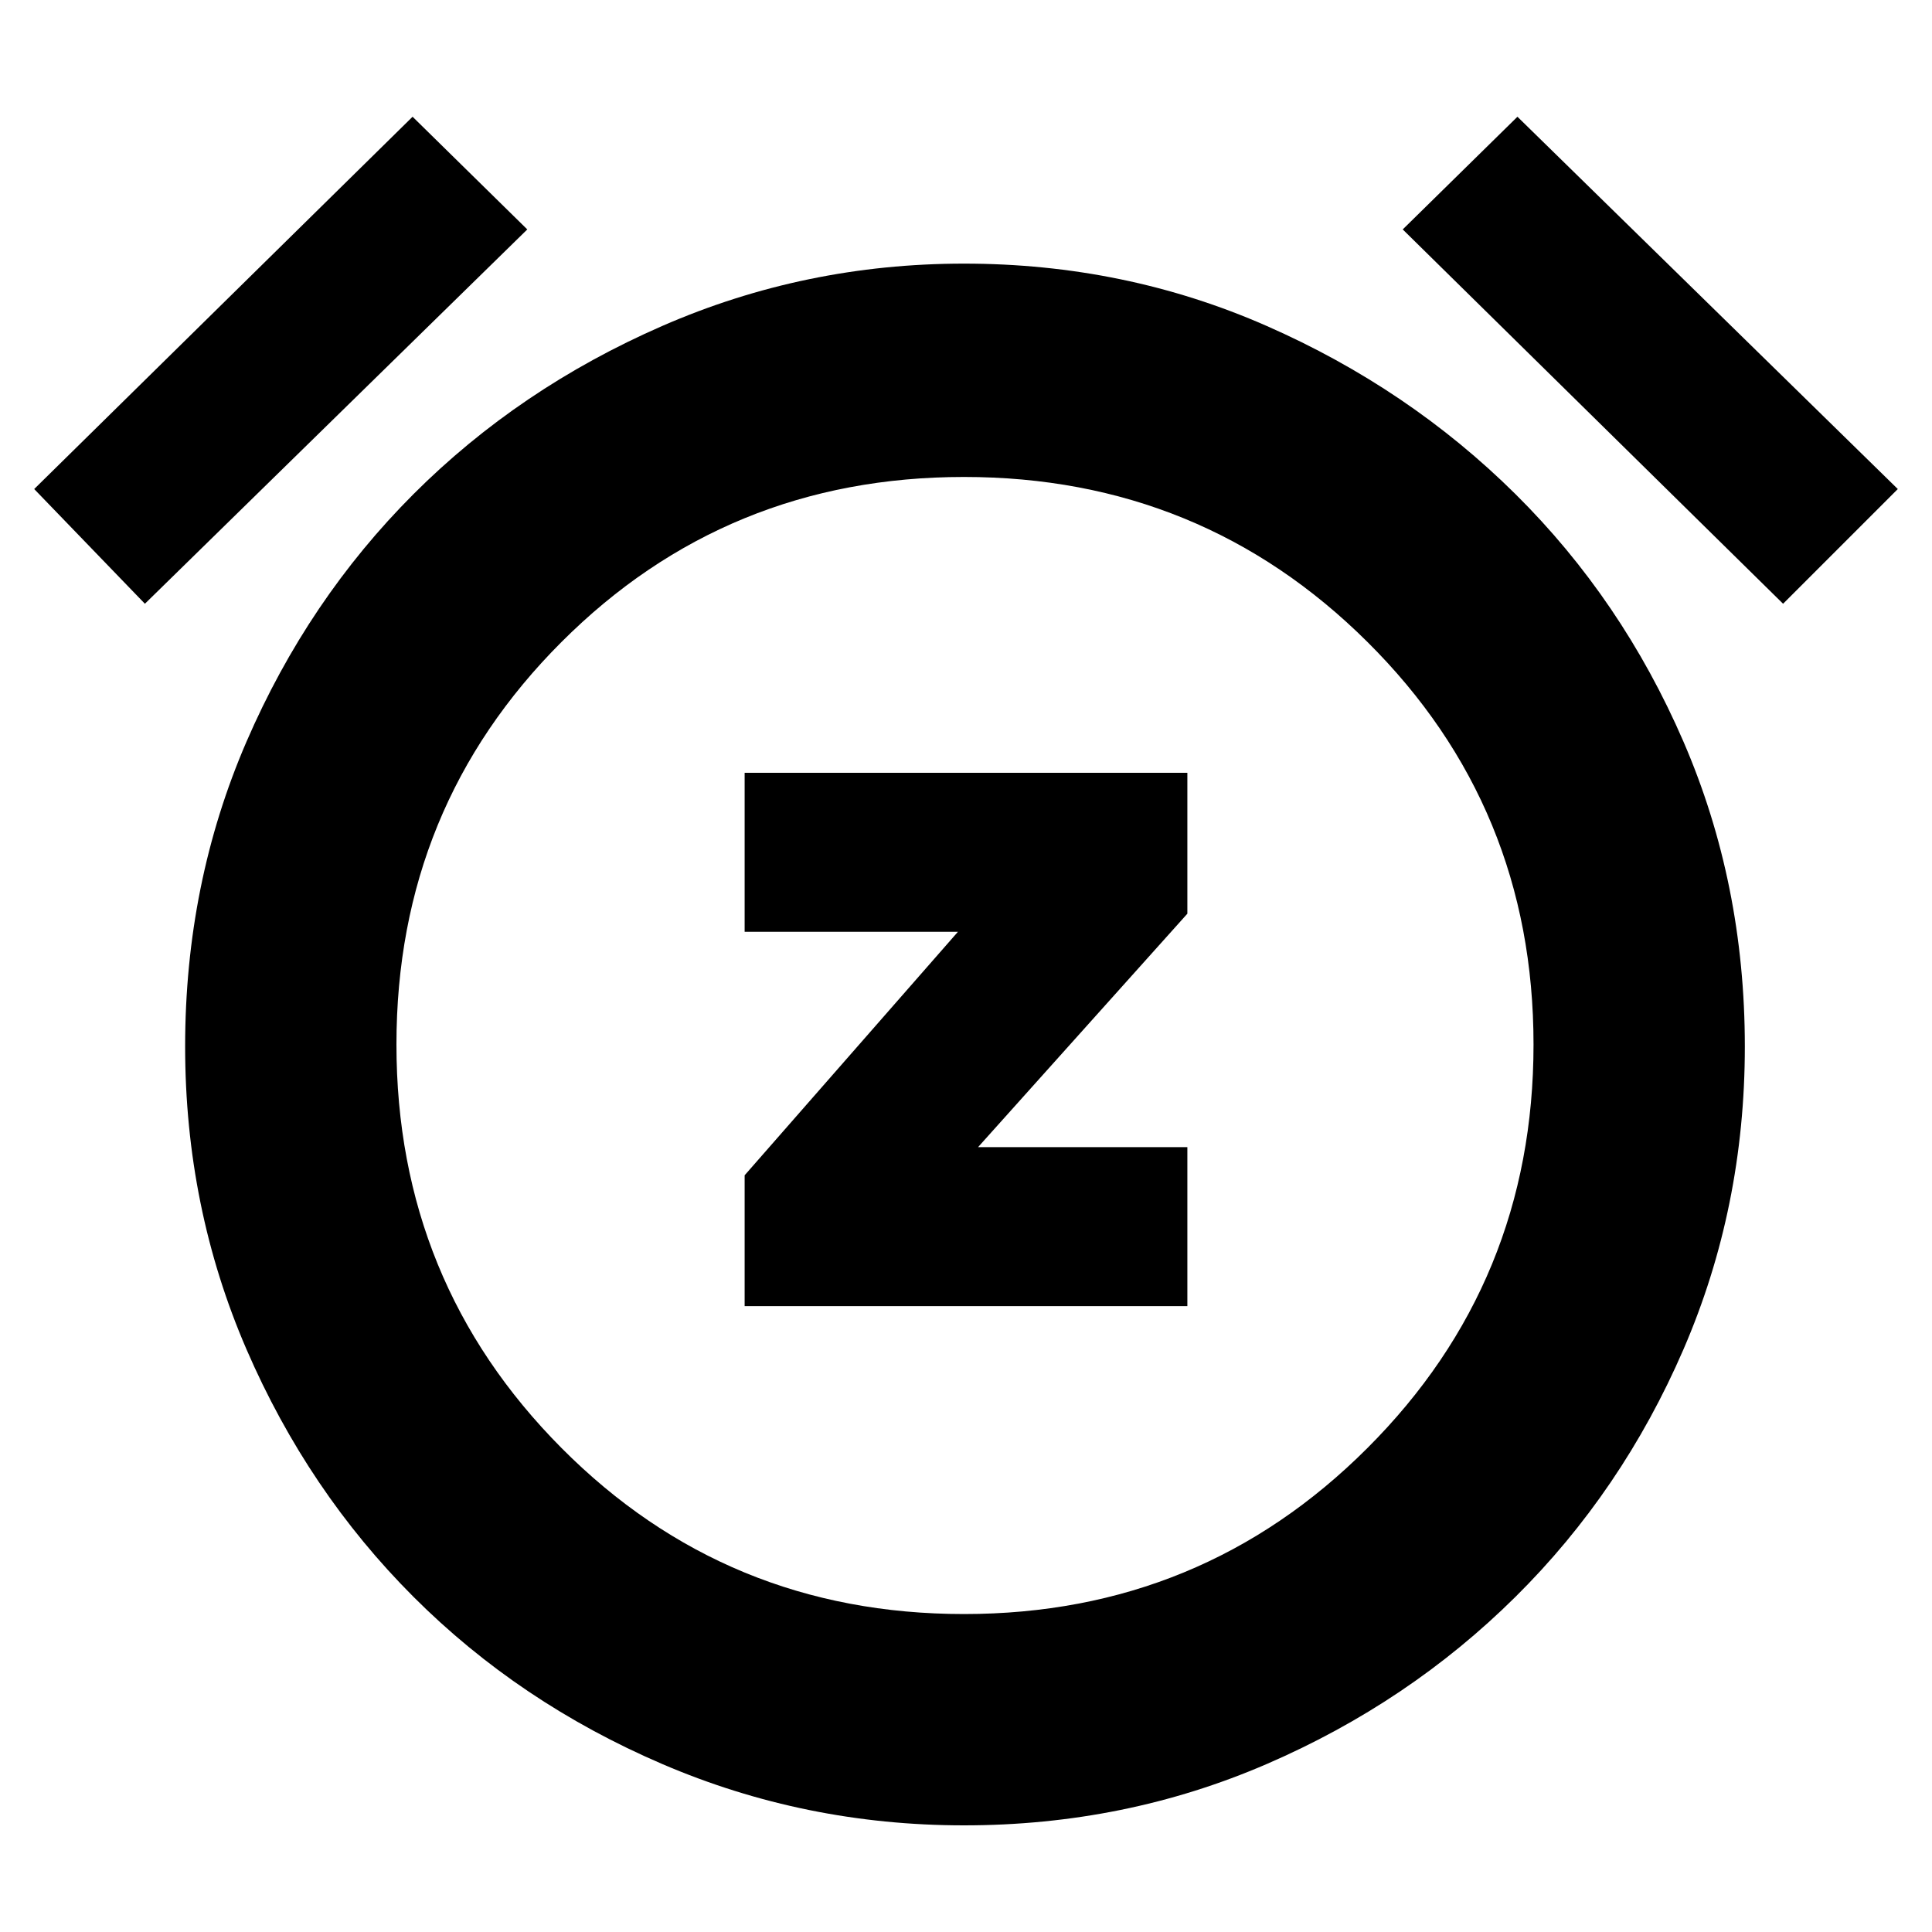 <svg xmlns="http://www.w3.org/2000/svg" height="40" width="40"><path d="M15.417 27.042h9.166V23.75H20.25l4.333-4.833V16h-9.166v3.292h4.416l-4.416 5.041Zm4.541 10.75q-3.291 0-6.25-1.271-2.958-1.271-5.146-3.459-2.187-2.187-3.458-5.124Q3.833 25 3.833 21.667q0-3.375 1.271-6.313 1.271-2.937 3.458-5.125 2.188-2.187 5.146-3.479 2.959-1.292 6.25-1.292 3.334 0 6.271 1.292 2.938 1.292 5.146 3.479 2.208 2.188 3.479 5.125 1.271 2.938 1.271 6.313 0 3.333-1.271 6.271-1.271 2.937-3.479 5.124-2.208 2.188-5.146 3.459-2.937 1.271-6.271 1.271Zm0-16.084ZM8.542 2.417l2.375 2.333L3 12.5.708 10.125Zm22.875 0 7.875 7.708-2.375 2.375-7.875-7.75Zm-11.459 31q4.917 0 8.354-3.438 3.438-3.437 3.438-8.354t-3.438-8.333q-3.437-3.417-8.354-3.417-4.916 0-8.333 3.417-3.417 3.416-3.417 8.333t3.417 8.354q3.417 3.438 8.333 3.438Z"/></svg>